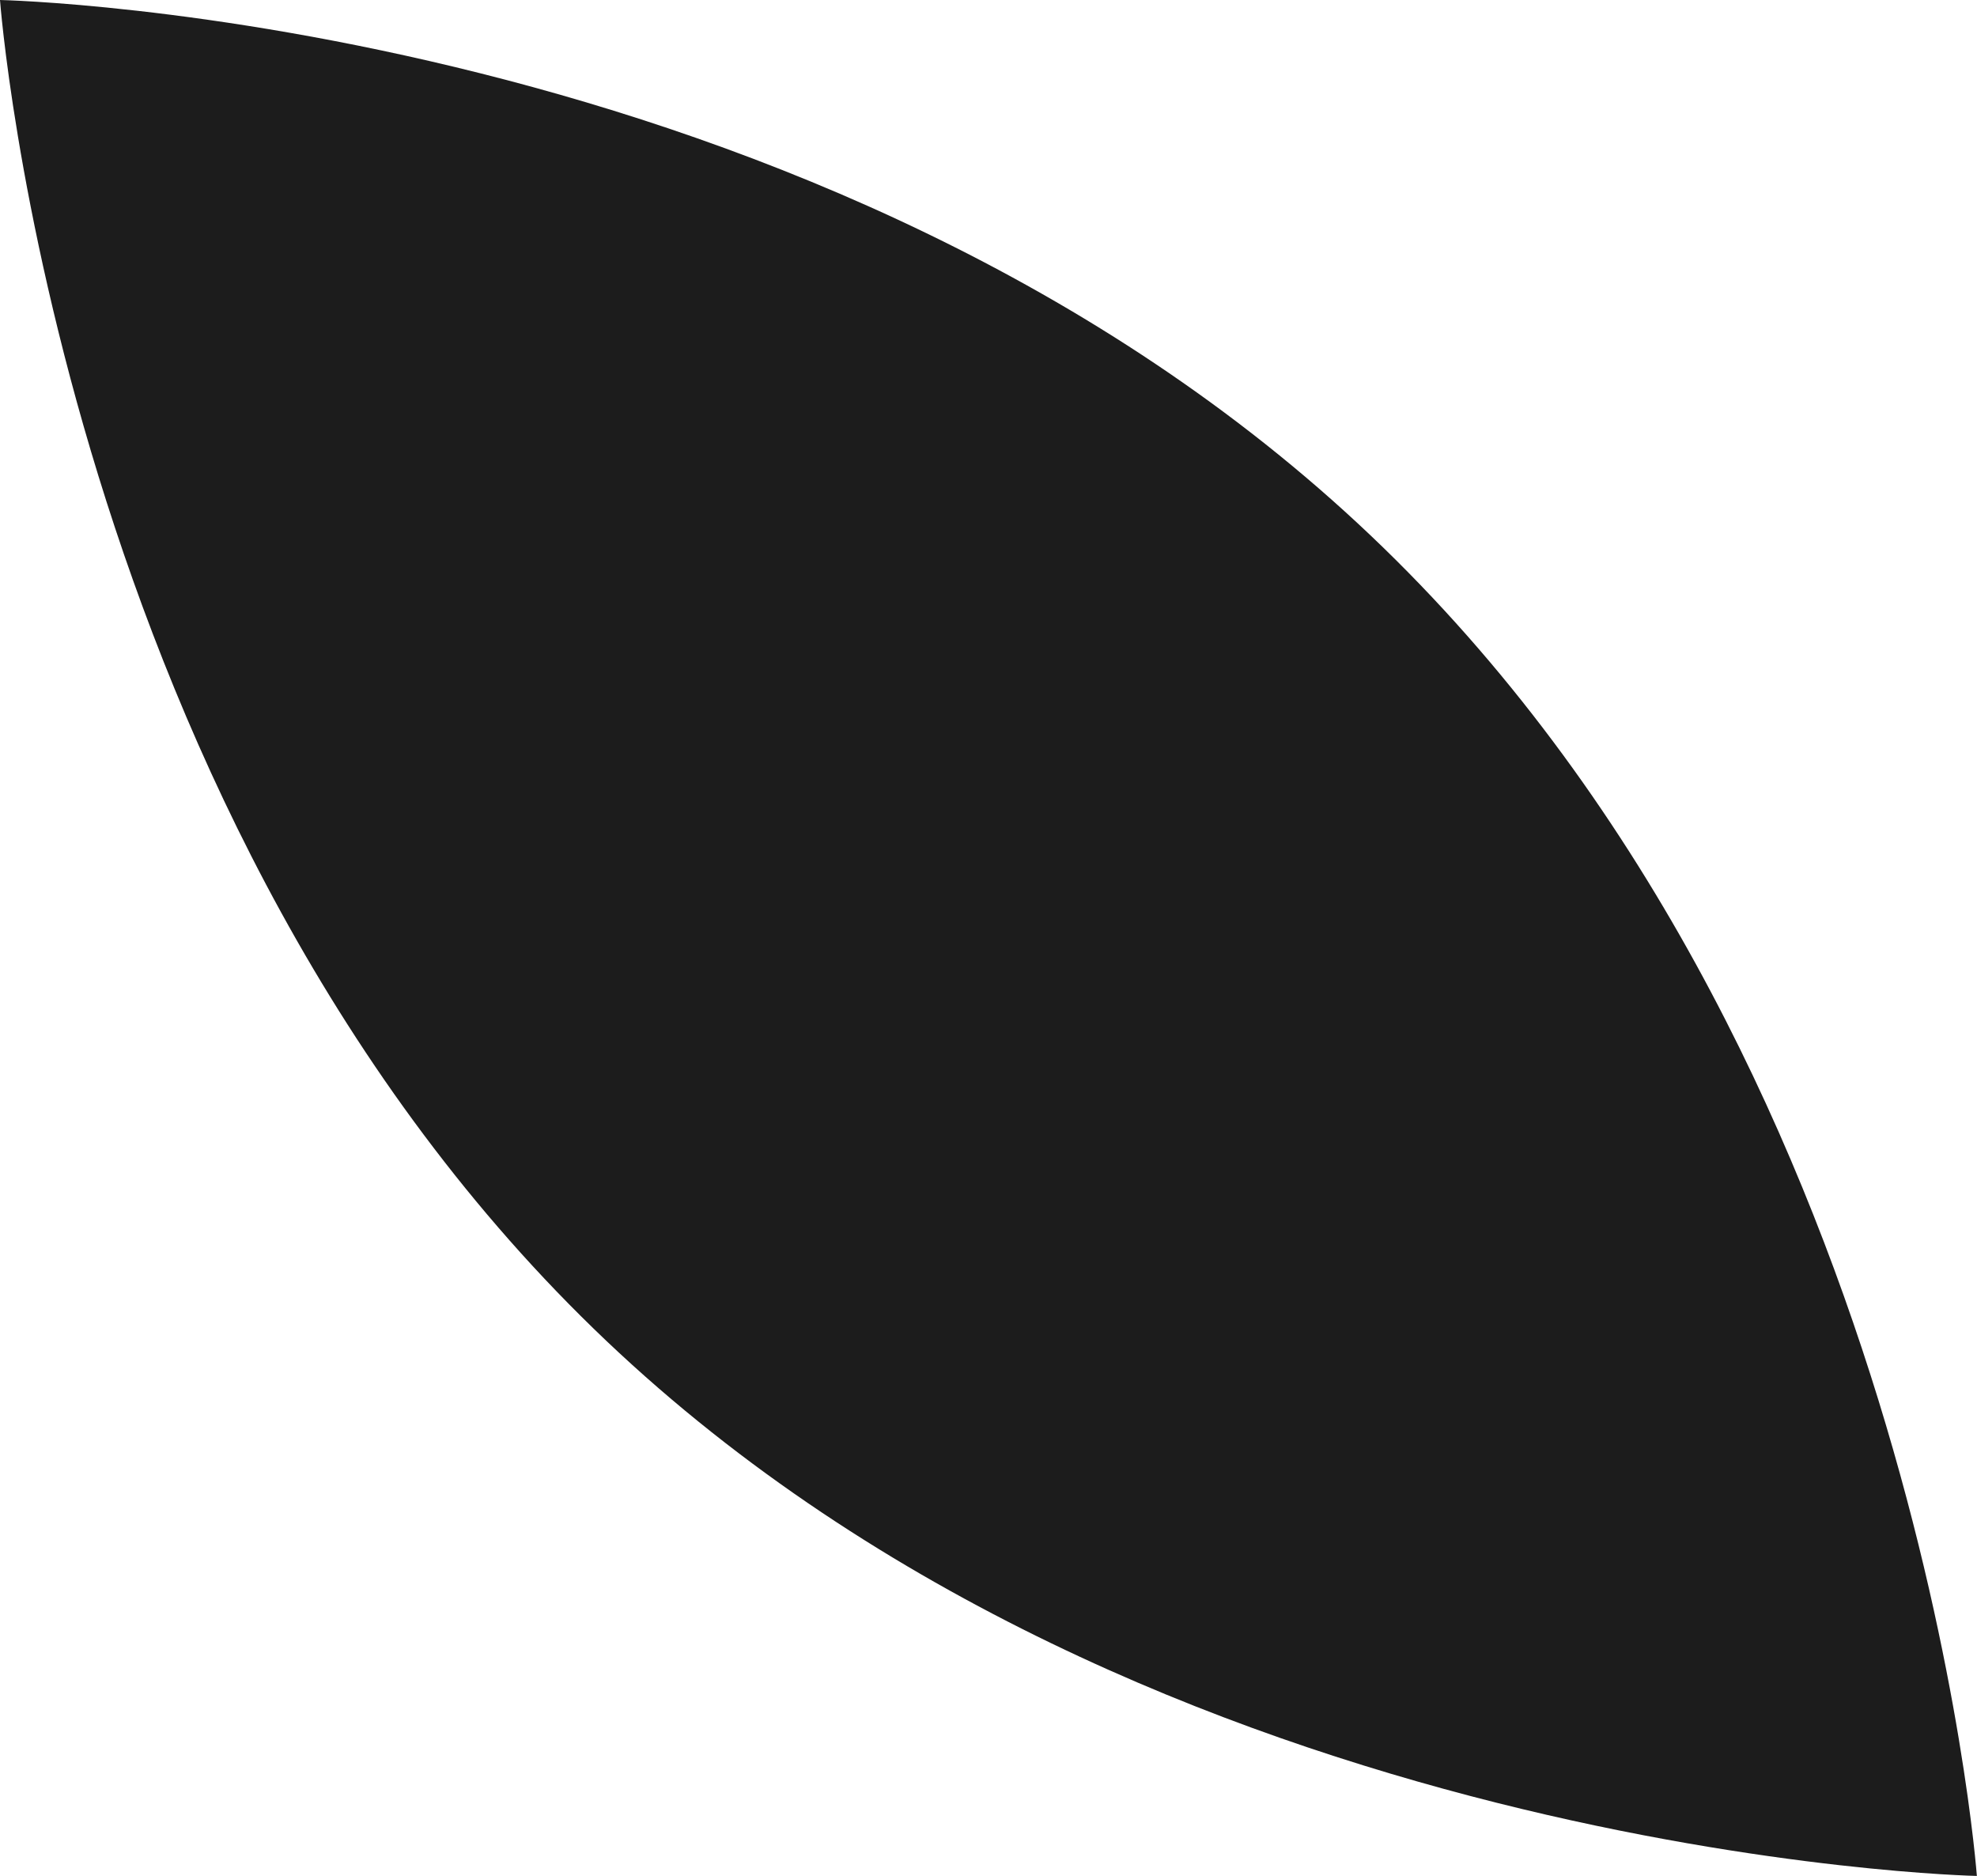 <svg version="1.1" id="图层_1" x="0px" y="0px" width="13.975px" height="13.259px" viewBox="0 0 13.975 13.259" enable-background="new 0 0 13.975 13.259" xml:space="preserve" xmlns="http://www.w3.org/2000/svg" xmlns:xlink="http://www.w3.org/1999/xlink" xmlns:xml="http://www.w3.org/XML/1998/namespace">
  <path fill="#1C1C1C" d="M0,0c0,0,0.428,5.815,4.285,9.476c3.859,3.663,9.689,3.783,9.689,3.783s-0.428-5.814-4.287-9.476
	C5.832,0.122,0,0,0,0z" class="color c1"/>
</svg>